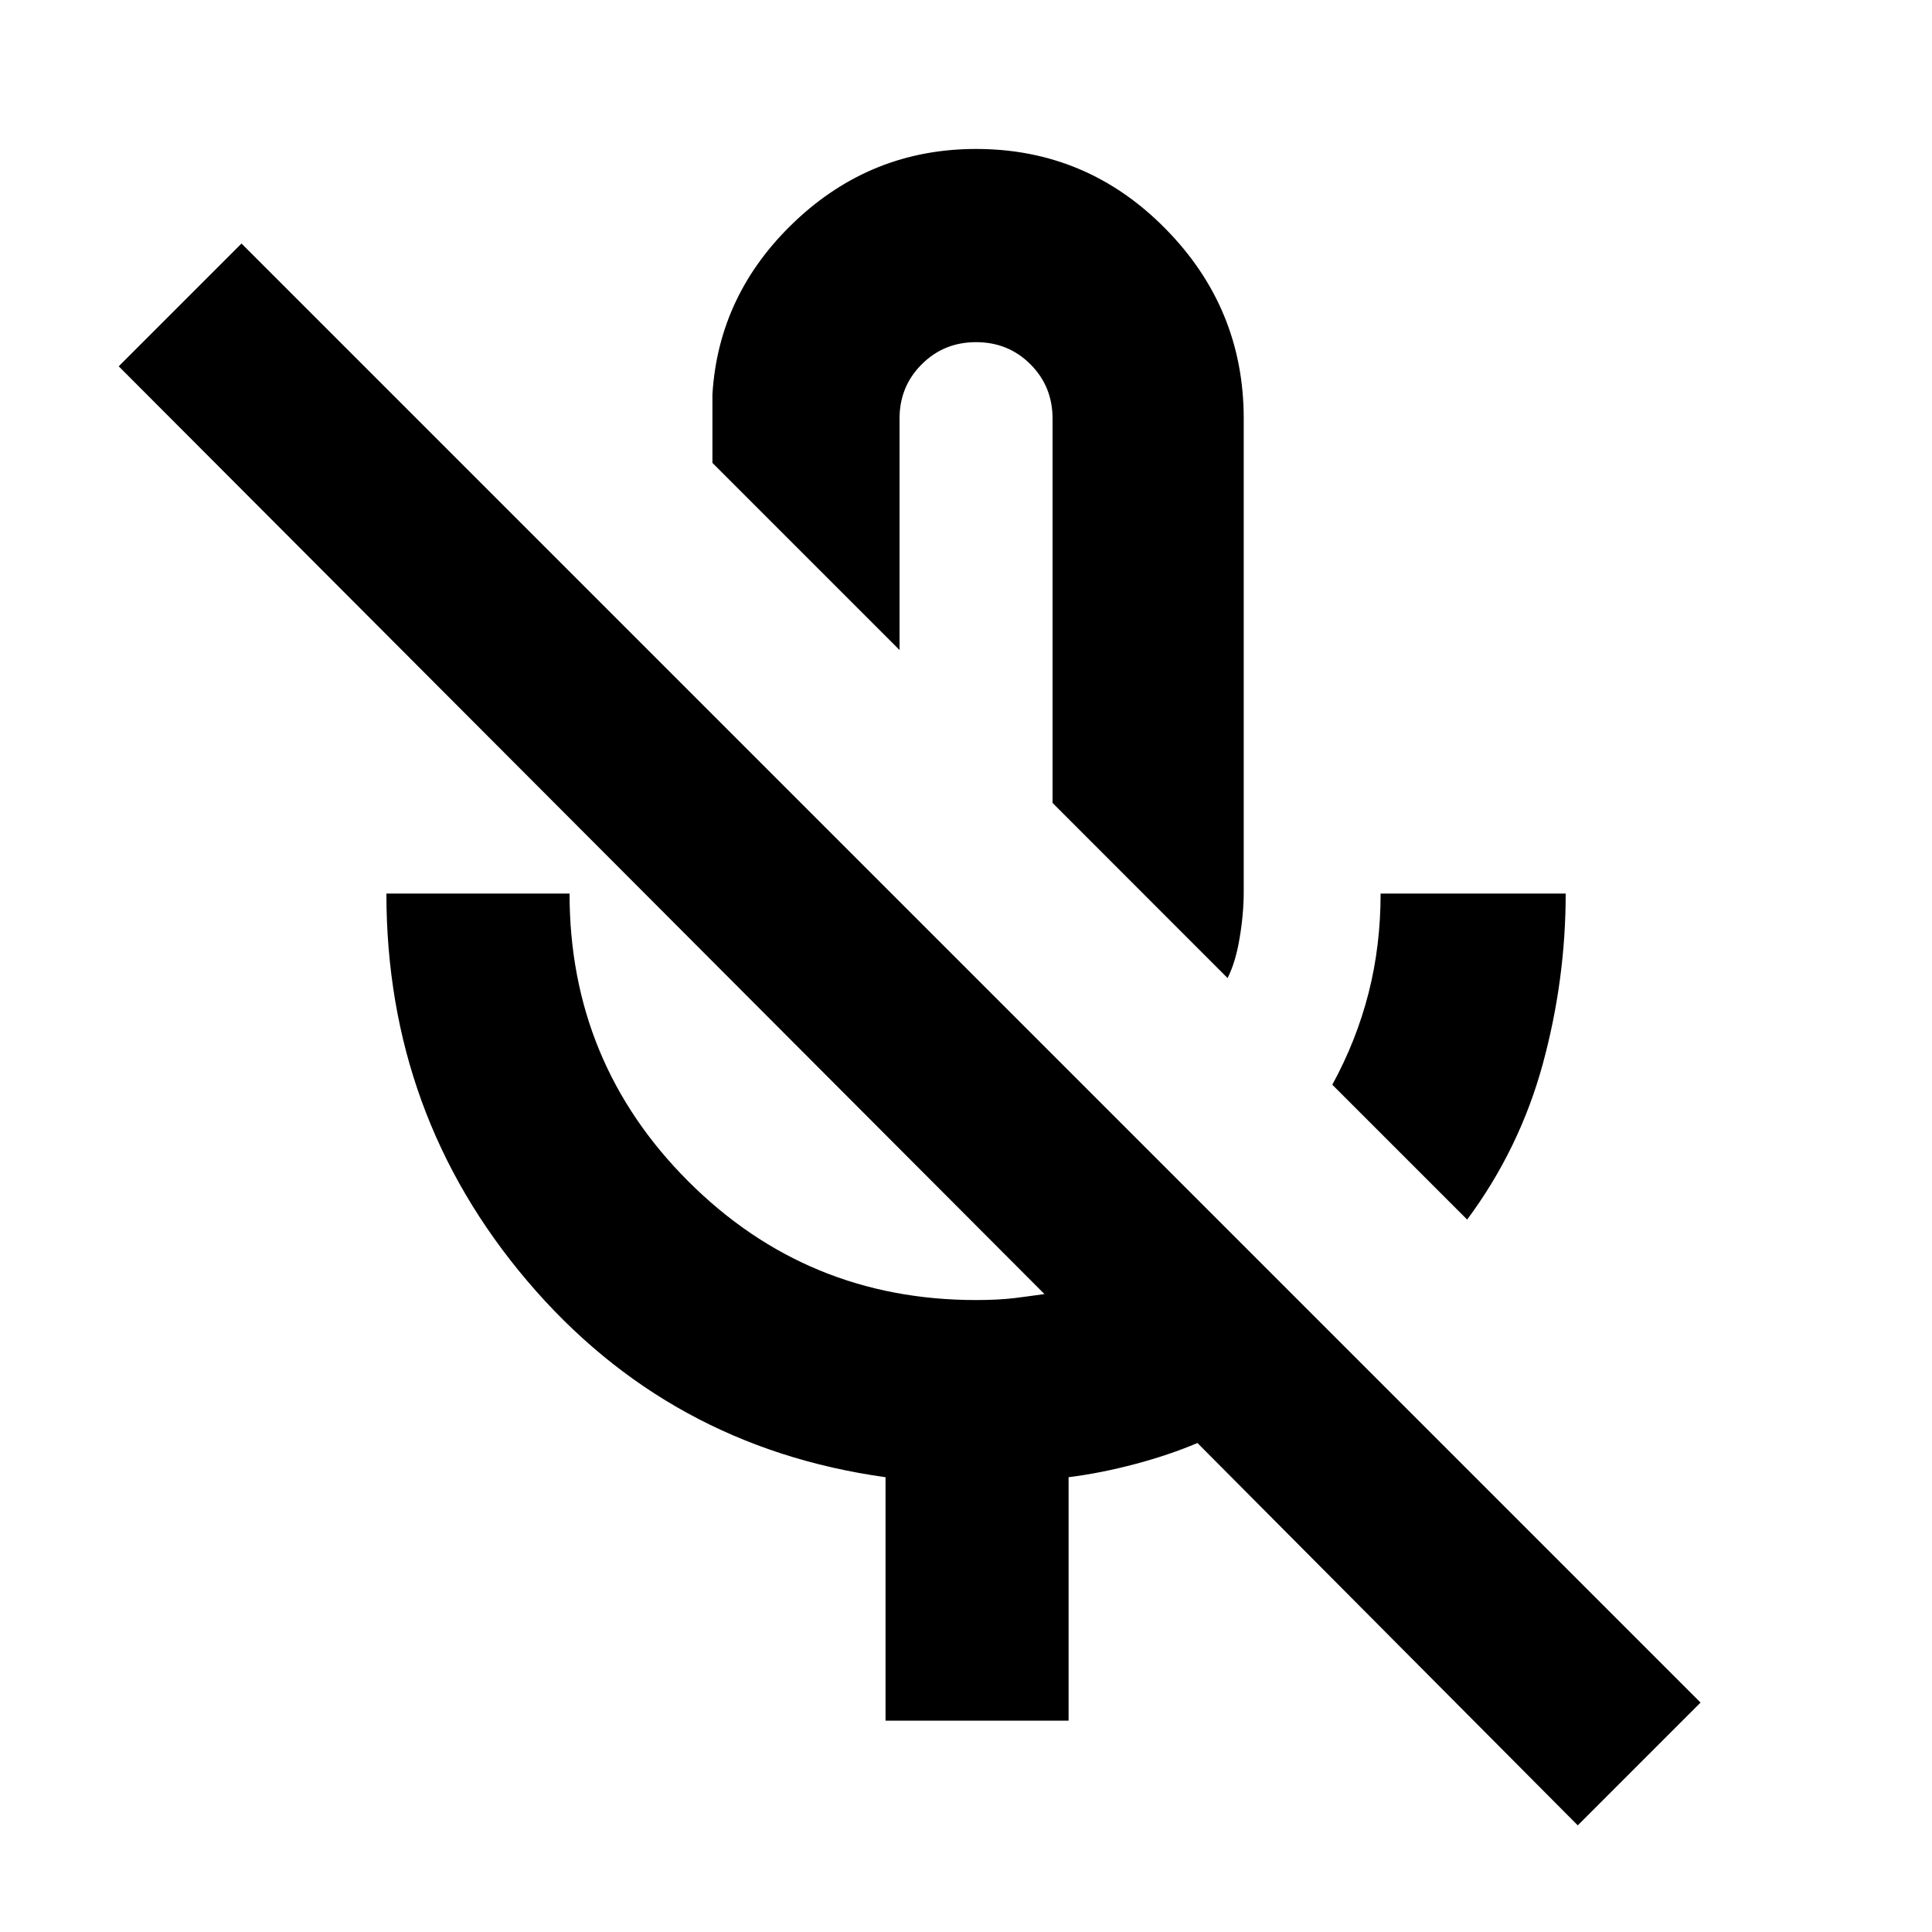 <svg xmlns="http://www.w3.org/2000/svg" height="20" width="20"><path d="M15.188 12.625 13.792 11.229Q14.042 10.771 14.167 10.281Q14.292 9.792 14.292 9.25H16.208Q16.208 10.146 15.969 11.021Q15.729 11.896 15.188 12.625ZM12.708 10.125 10.896 8.312V4.333Q10.896 4 10.667 3.771Q10.438 3.542 10.104 3.542Q9.771 3.542 9.542 3.771Q9.312 4 9.312 4.333V6.729L7.375 4.792V4.083Q7.438 3.042 8.229 2.292Q9.021 1.542 10.104 1.542Q11.25 1.542 12.062 2.365Q12.875 3.188 12.875 4.333V9.229Q12.875 9.458 12.833 9.708Q12.792 9.958 12.708 10.125ZM16.333 18.896 12.396 14.938Q12.104 15.062 11.75 15.156Q11.396 15.25 11.062 15.292V17.812H9.167V15.292Q6.917 14.979 5.458 13.26Q4 11.542 4 9.25H5.896Q5.896 11 7.125 12.229Q8.354 13.458 10.104 13.458Q10.333 13.458 10.5 13.438Q10.667 13.417 10.812 13.396L1.229 3.792L2.5 2.521L17.604 17.625ZM10.021 7.417Q10.021 7.417 10.021 7.417Q10.021 7.417 10.021 7.417Q10.021 7.417 10.021 7.417Q10.021 7.417 10.021 7.417Z"/></svg>
